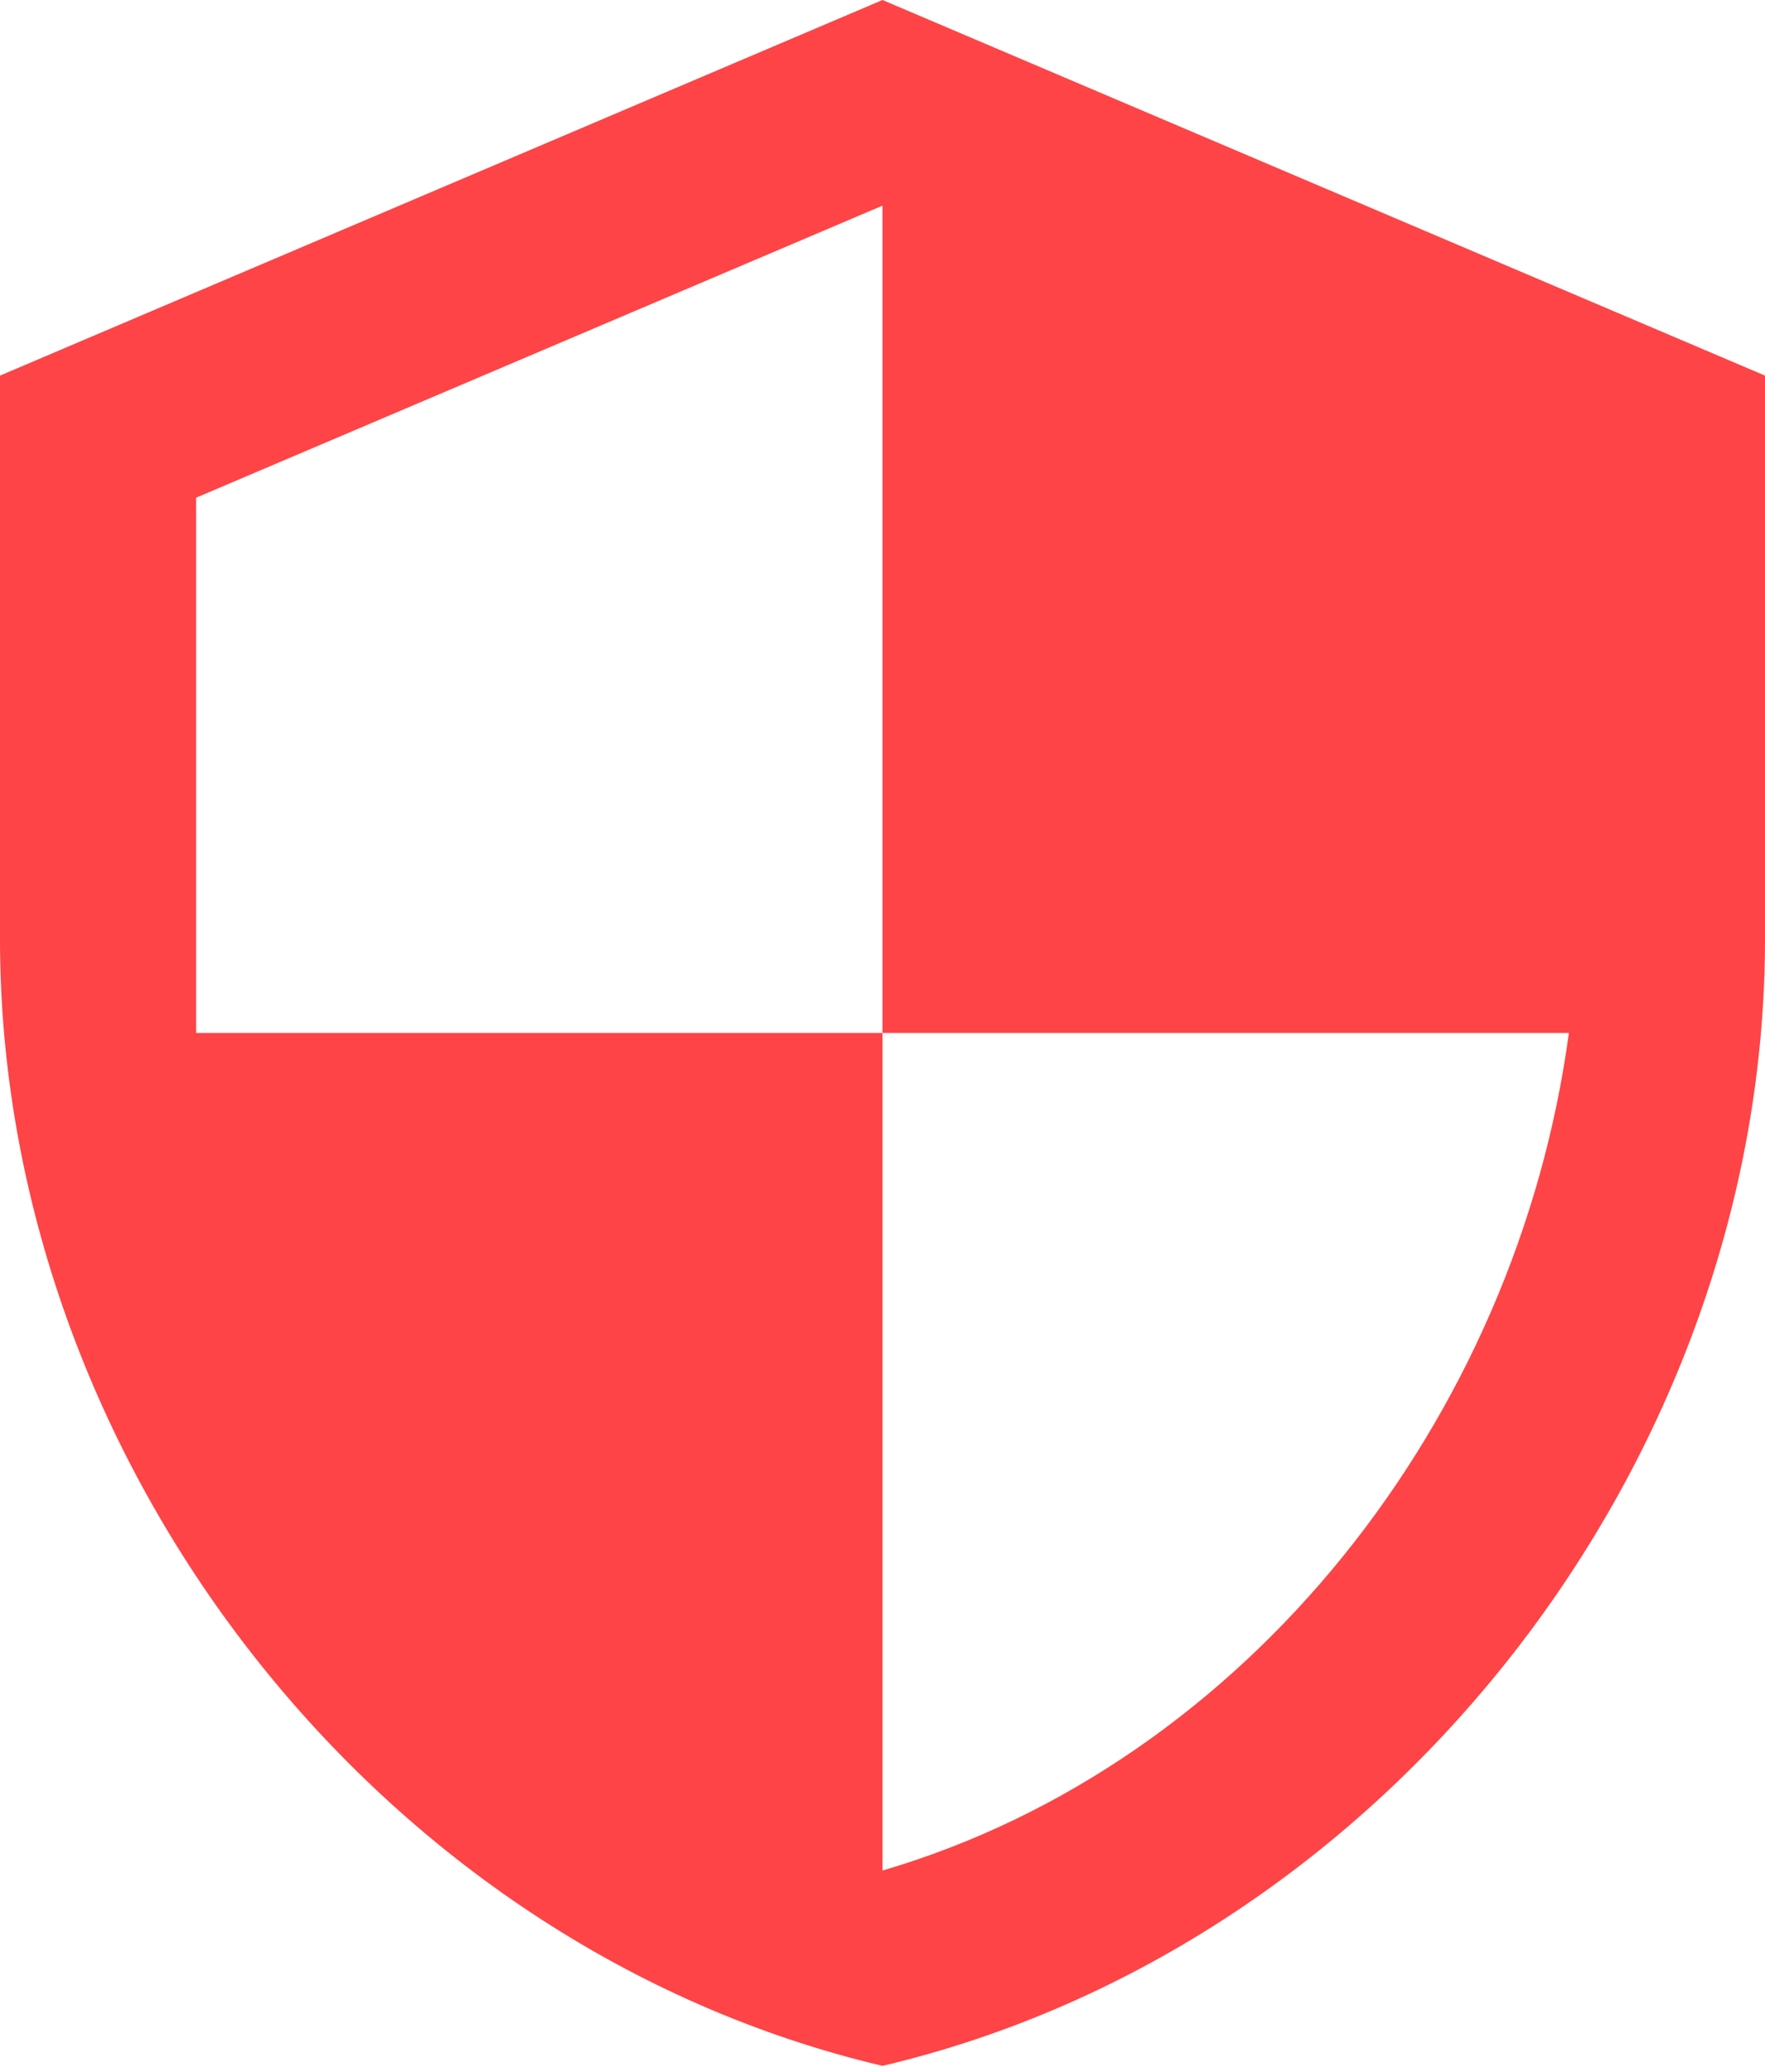 <svg width="98" height="115" viewBox="0 0 98 115" fill="none" xmlns="http://www.w3.org/2000/svg">
<path d="M49 57.336H87.111C84.226 78.759 69.253 97.888 49 103.83V57.336H10.889V27.626L49 11.415M49 0L0 20.849V52.124C0 81.052 20.907 108.052 49 114.672C77.093 108.052 98 81.052 98 52.124V20.849L49 0Z" fill="#FE4446"/>
</svg>
